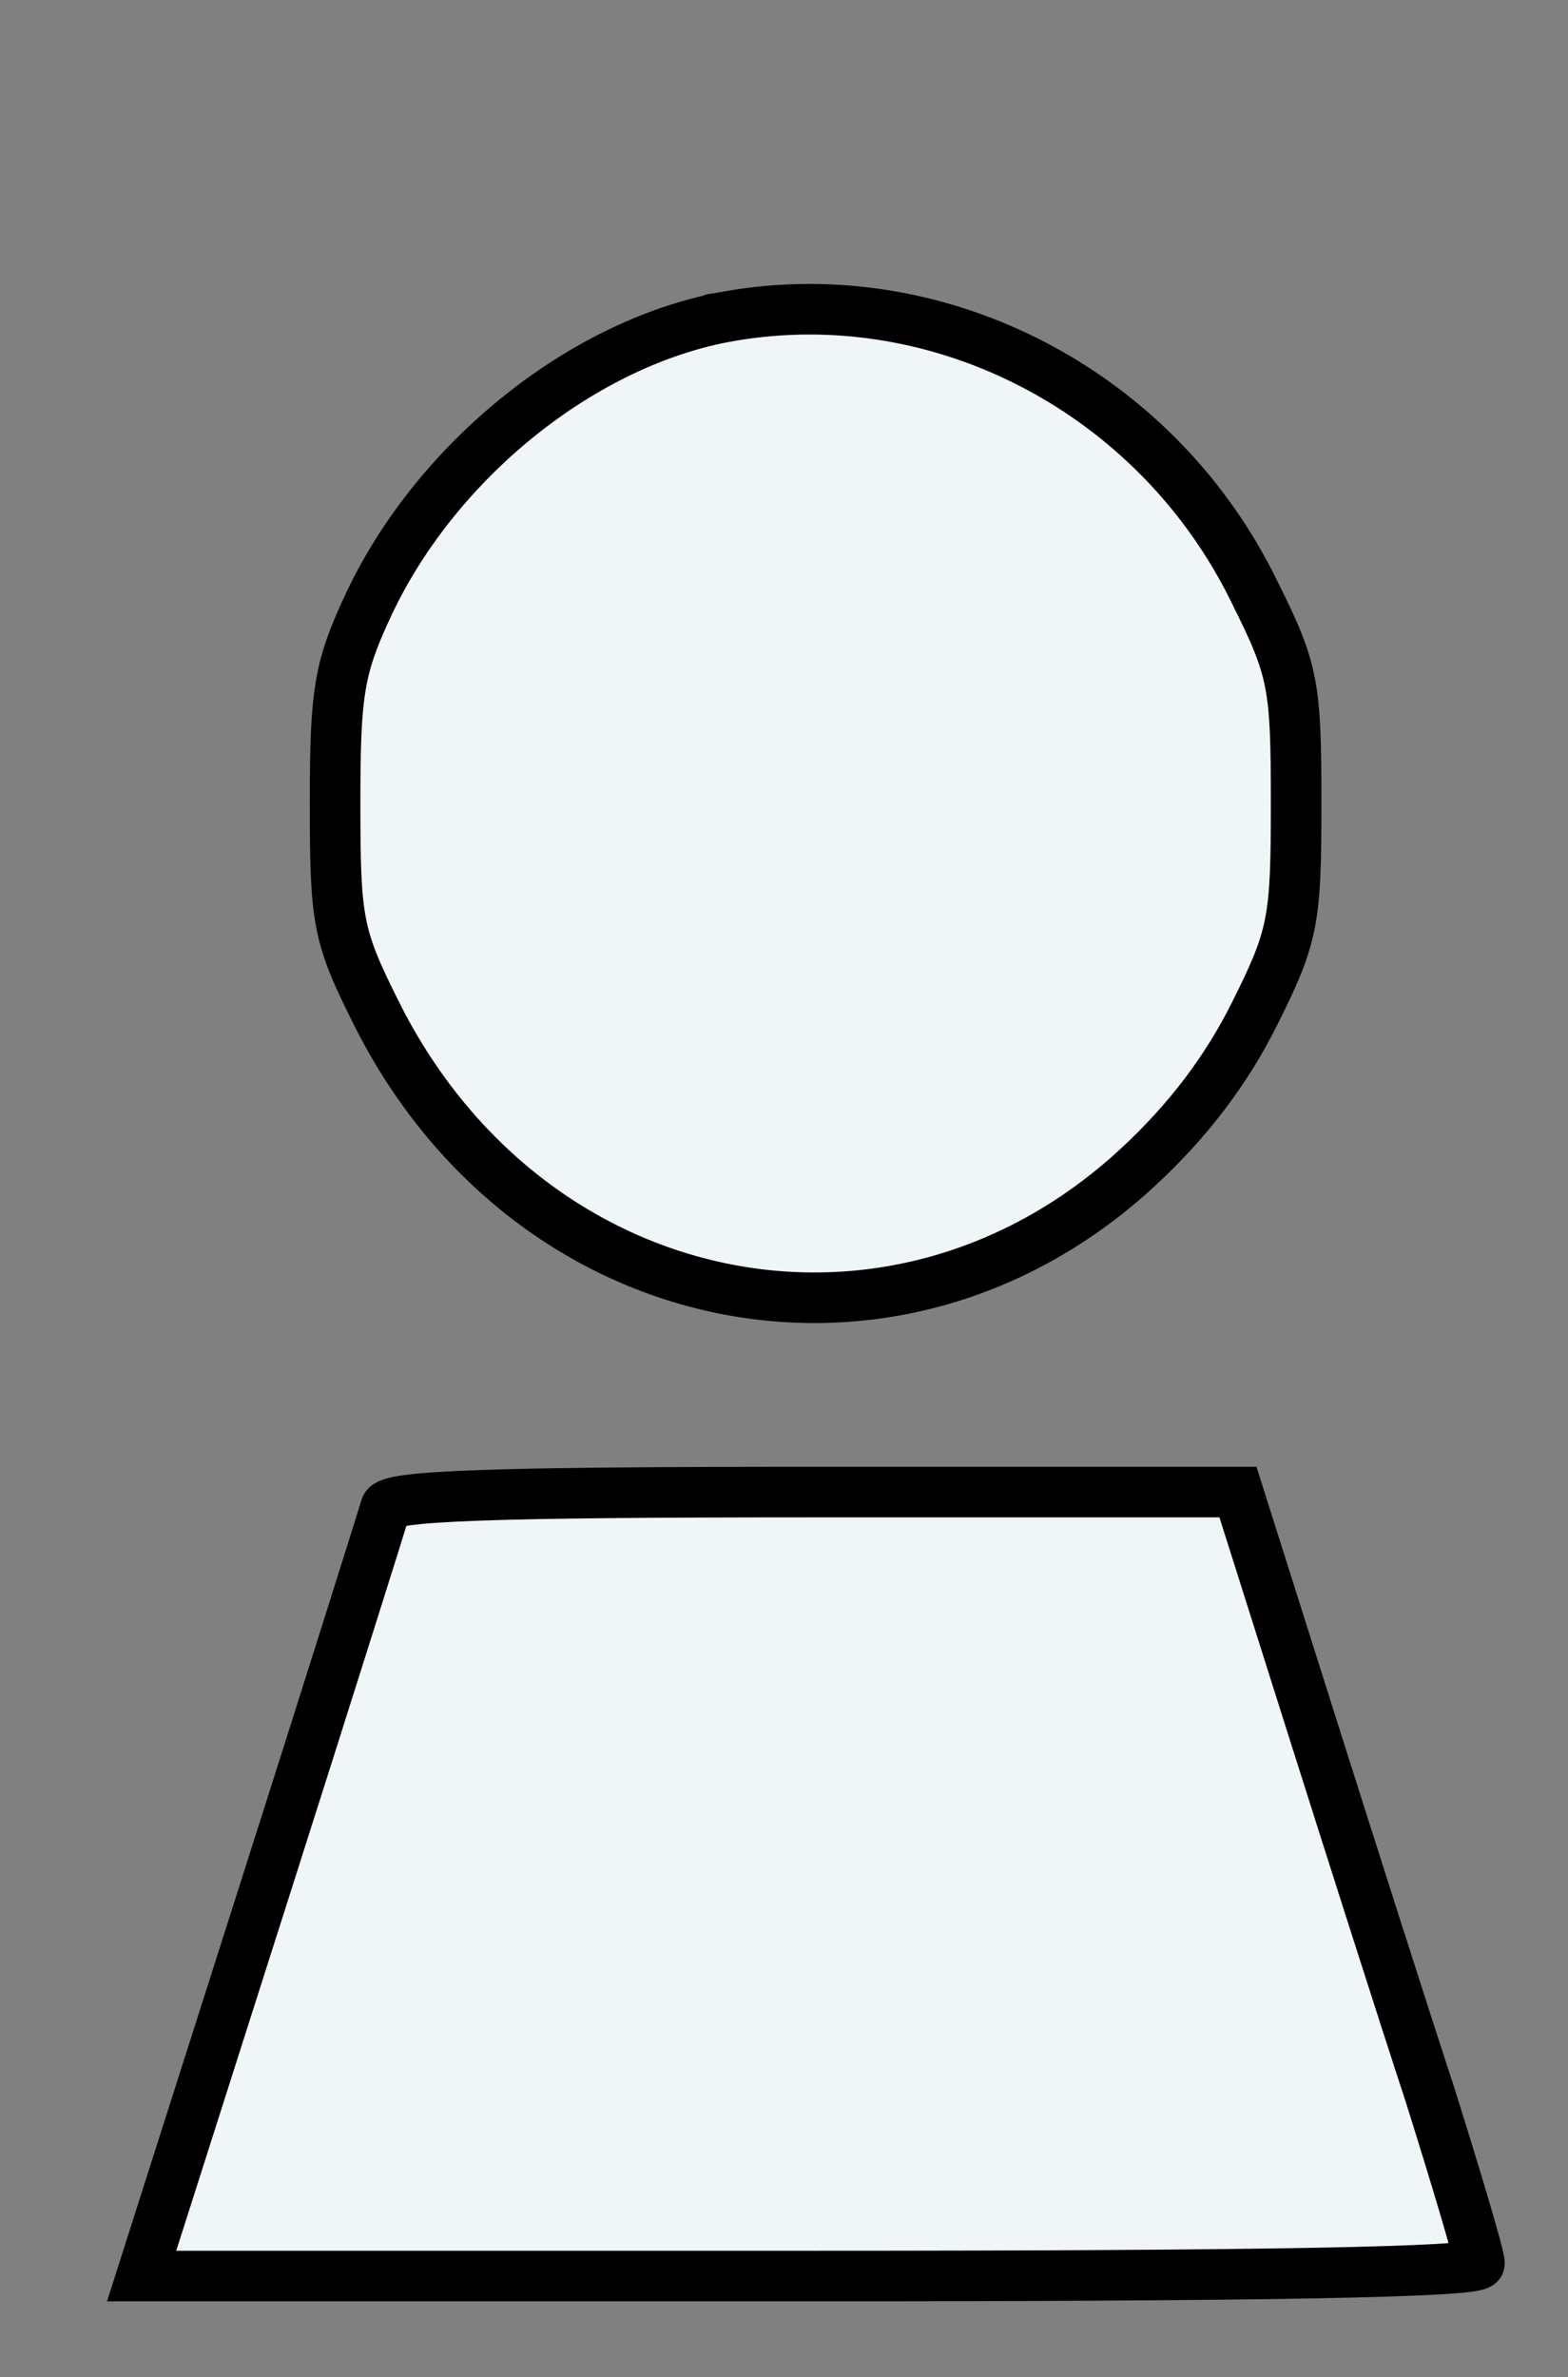 <?xml version="1.0" standalone="no"?>
<!DOCTYPE svg PUBLIC "-//W3C//DTD SVG 20010904//EN"
        "http://www.w3.org/TR/2001/REC-SVG-20010904/DTD/svg10.dtd">
<svg version="1.0" xmlns="http://www.w3.org/2000/svg"
     width="124pt" height="188pt" viewBox="0 0 124 188"
     preserveAspectRatio="xMidYMid meet">

    <rect x="0" y="0" width="124" height="188" fill="#808080" stroke="none"/>

    <g transform="translate(0,188) scale(0.1,-0.1)"
       fill="#f0f5f7" stroke="black" stroke-width="40">
        <path d="M577 1630 c-115 -20 -231 -113 -285 -227 -24 -51 -27 -70 -27 -158 0
-93 2 -105 32 -165 120 -242 411 -301 603 -123 40 37 70 77 92 121 31 62 33
74 33 167 0 93 -2 105 -33 167 -77 158 -248 247 -415 218z"/>
        <path d="M305 688 c-2 -7 -46 -147 -98 -310 l-95 -298 529 0 c360 0 529 3 529
10 0 6 -18 66 -39 133 -22 67 -65 202 -96 300 l-56 177 -335 0 c-259 0 -336
-3 -339 -12z"/>
    </g>
</svg>
